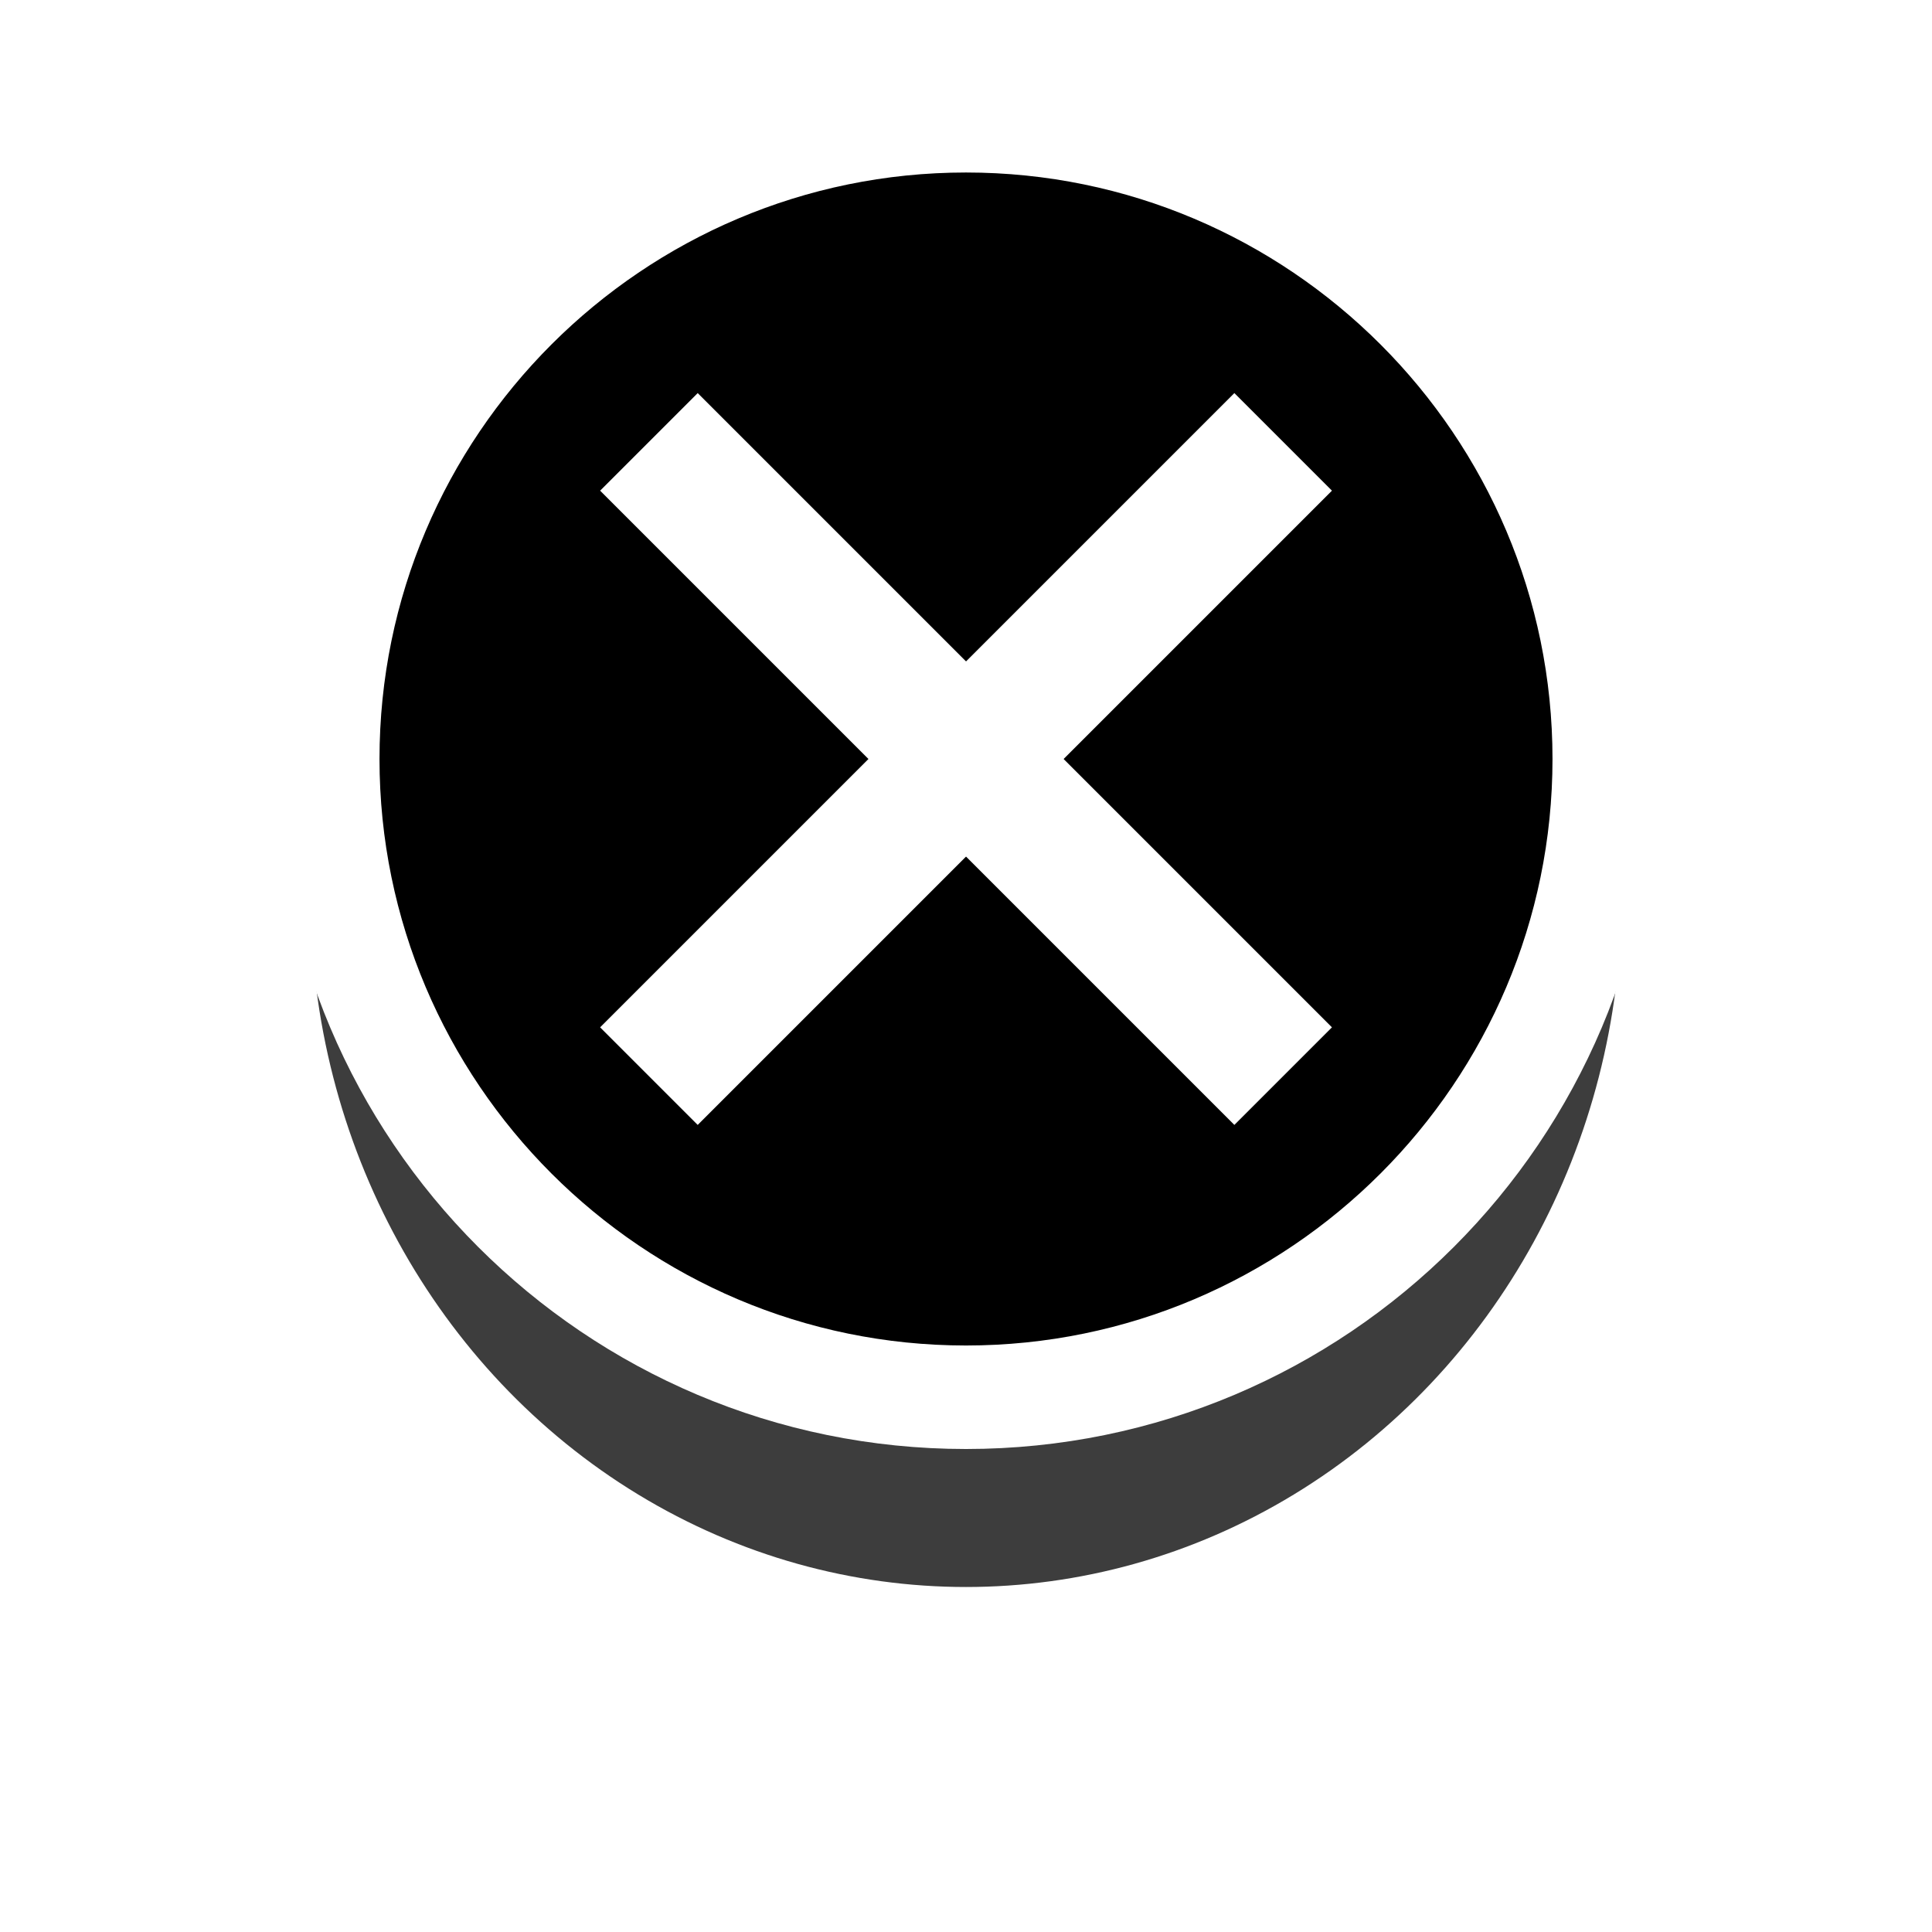 <?xml version="1.0" encoding="utf-8"?>
<!-- Generator: Adobe Illustrator 16.0.0, SVG Export Plug-In . SVG Version: 6.00 Build 0)  -->
<!DOCTYPE svg PUBLIC "-//W3C//DTD SVG 1.1//EN" "http://www.w3.org/Graphics/SVG/1.1/DTD/svg11.dtd">
<svg version="1.1" id="Layer_1" xmlns="http://www.w3.org/2000/svg" xmlns:xlink="http://www.w3.org/1999/xlink" x="0px" y="0px"
	 width="56px" height="56px" viewBox="0 0 56 56" enable-background="new 0 0 56 56" xml:space="preserve">
<filter  id="AI_GaussianBlur_4">
	<feGaussianBlur  stdDeviation="2"></feGaussianBlur>
</filter>
<g filter="url(#AI_GaussianBlur_4)">
	<ellipse fill="#3D3D3D" cx="28" cy="25.999" rx="19" ry="20.001"/>
</g>
<g>
	<path d="M28,40.5c-10.201,0-18.5-8.3-18.5-18.501C9.5,11.799,17.799,3.5,28,3.5s18.5,8.299,18.5,18.499
		C46.5,32.2,38.201,40.5,28,40.5z"/>
	<path fill="#FFFFFF" d="M28,5c9.374,0,17,7.625,17,16.999C45,31.373,37.374,39,28,39s-17-7.627-17-17.001C11,12.625,18.626,5,28,5
		 M28,2C16.954,2,8,10.954,8,21.999C8,33.045,16.954,42,28,42s20-8.955,20-20.001C48,10.954,39.046,2,28,2L28,2z"/>
</g>
<g>
	<line fill="none" stroke="#FFFFFF" stroke-width="4" stroke-miterlimit="10" x1="18.809" y1="12.808" x2="37.193" y2="31.192"/>
	<line fill="none" stroke="#FFFFFF" stroke-width="4" stroke-miterlimit="10" x1="37.193" y1="12.808" x2="18.809" y2="31.192"/>
</g>
</svg>
